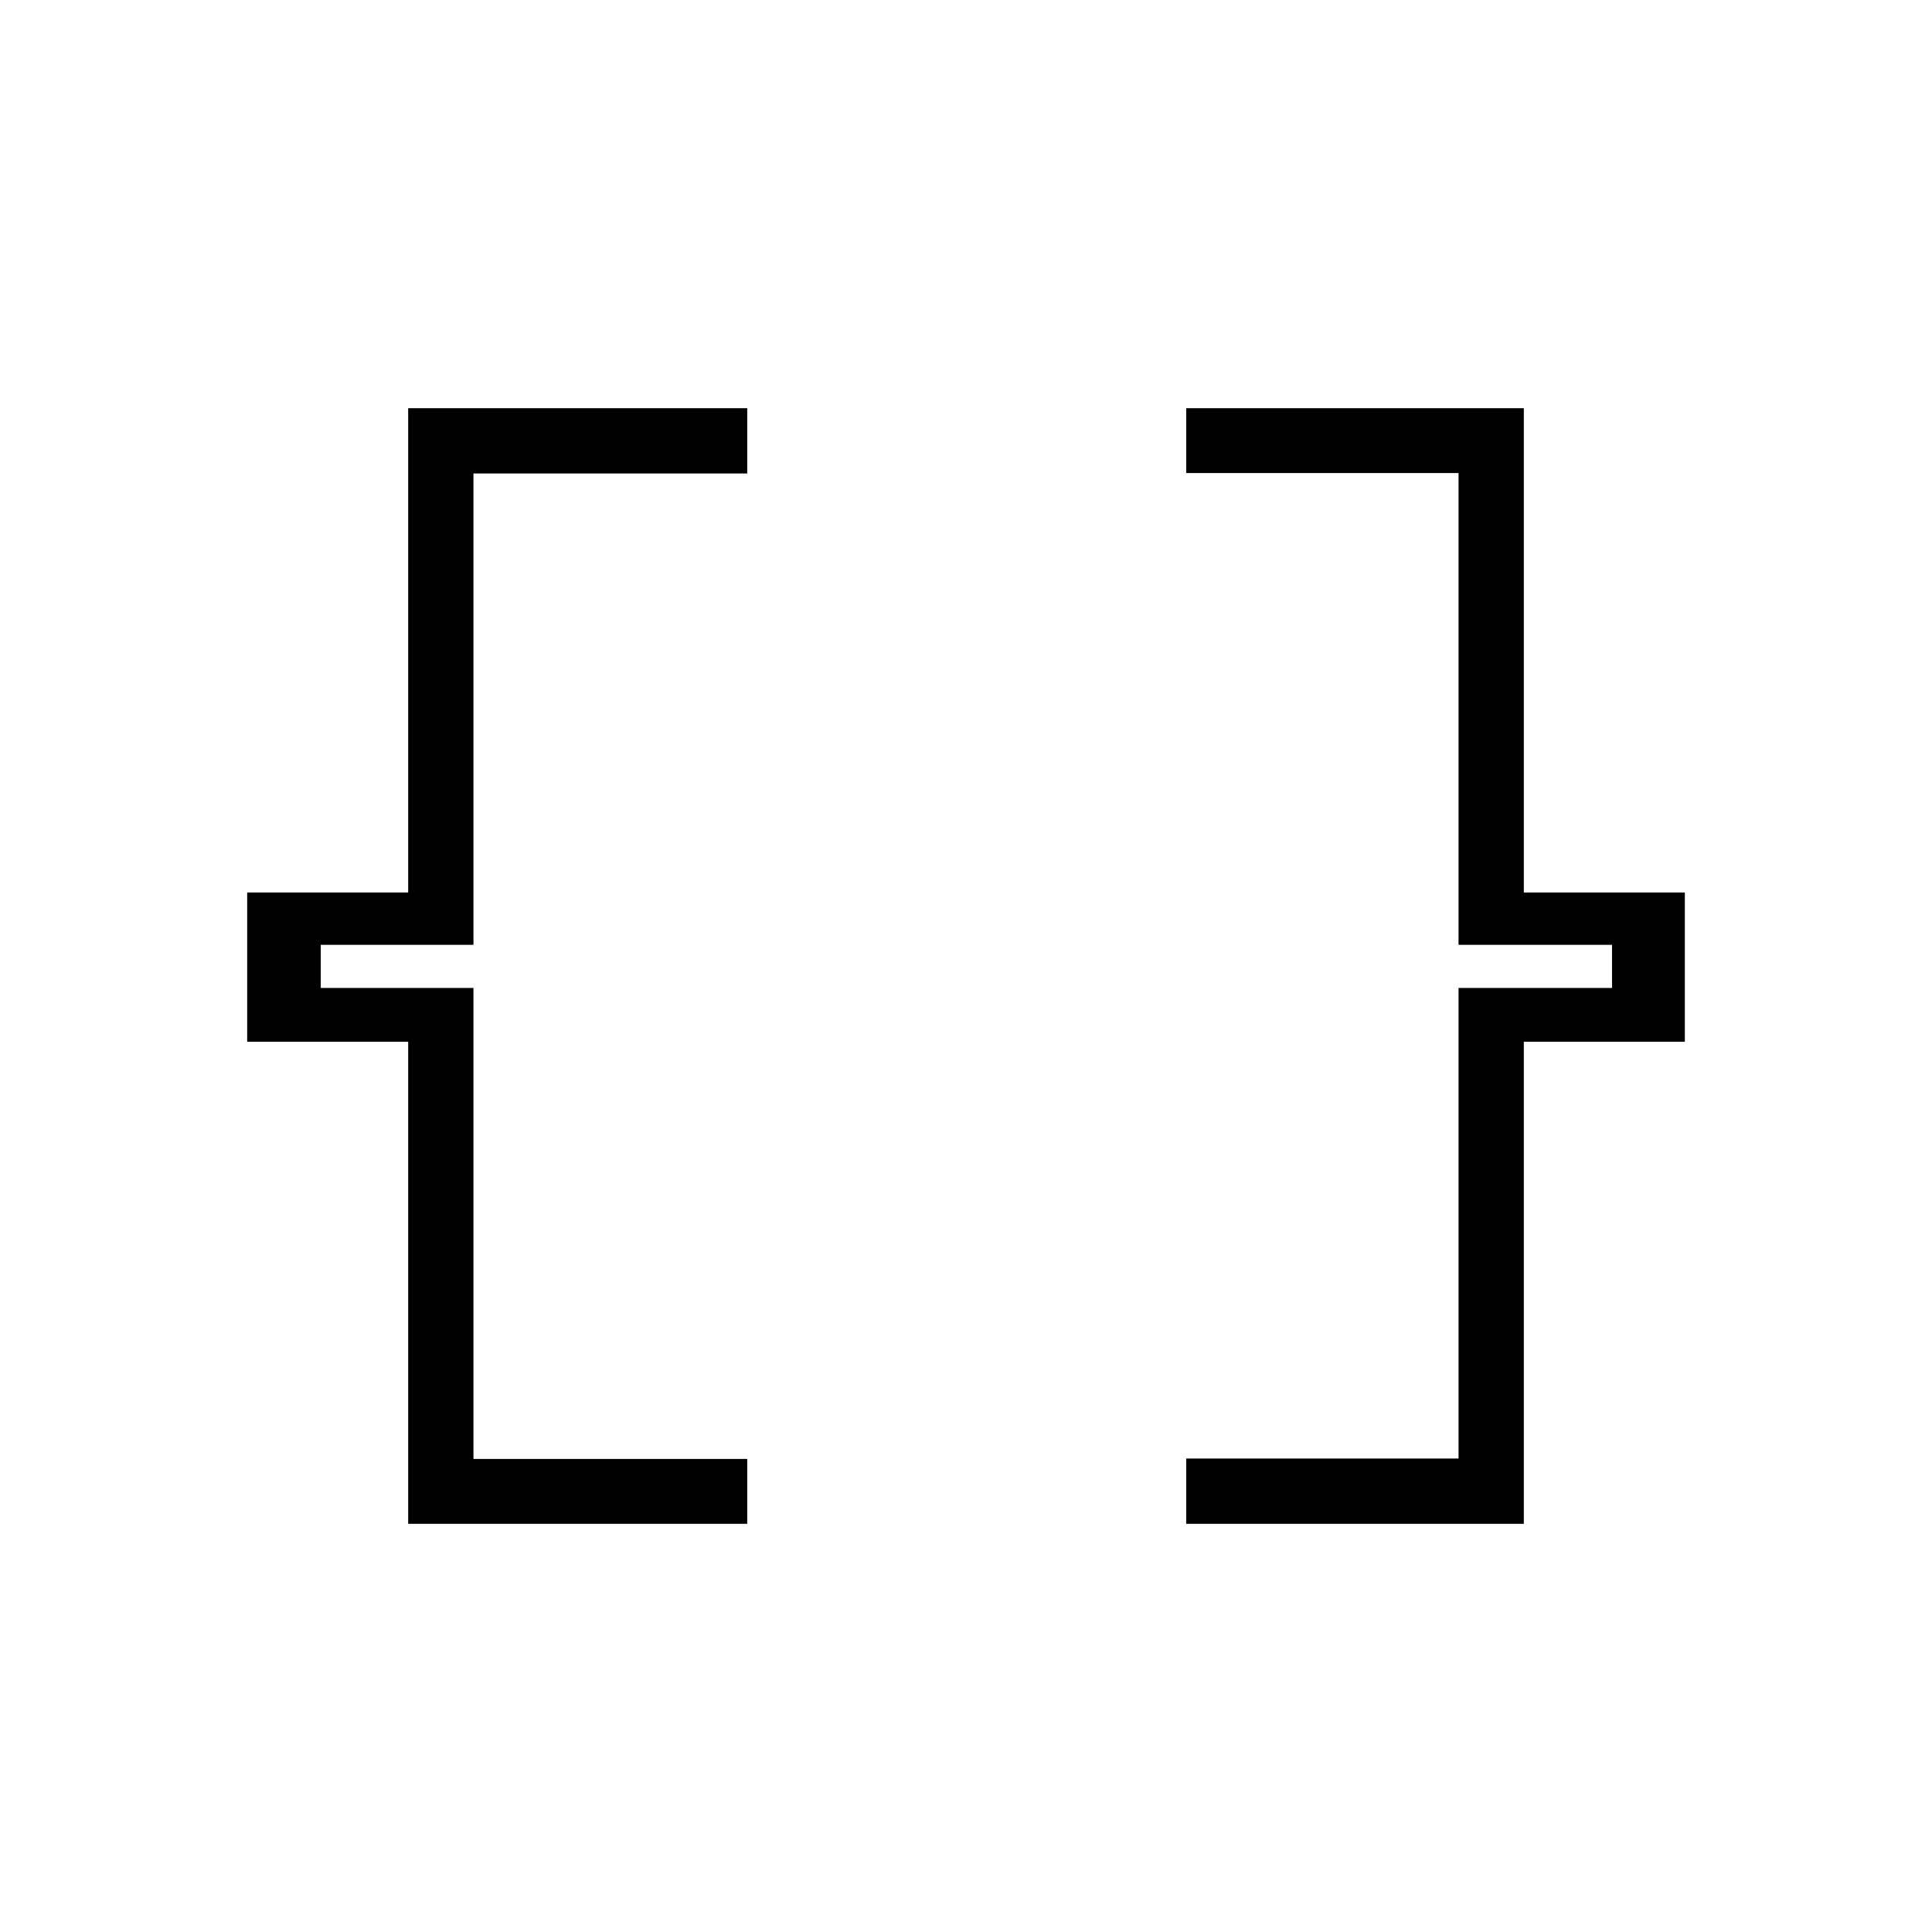 <svg xmlns="http://www.w3.org/2000/svg" height="40" viewBox="0 -960 960 960" width="40"><path d="M589.42-202.82v-32.44h135.32v-233.83H801v-21.44h-76.26v-234.41H589.42v-32.24h167.76v240.65h80v74.15h-80v239.56H589.42Zm-386.6 0v-239.56h-80v-74.15h80v-240.65H371.3v32.44H235.26v234.21h-75.88v21.44h75.88v234.03H371.3v32.24H202.82Z"/></svg>
